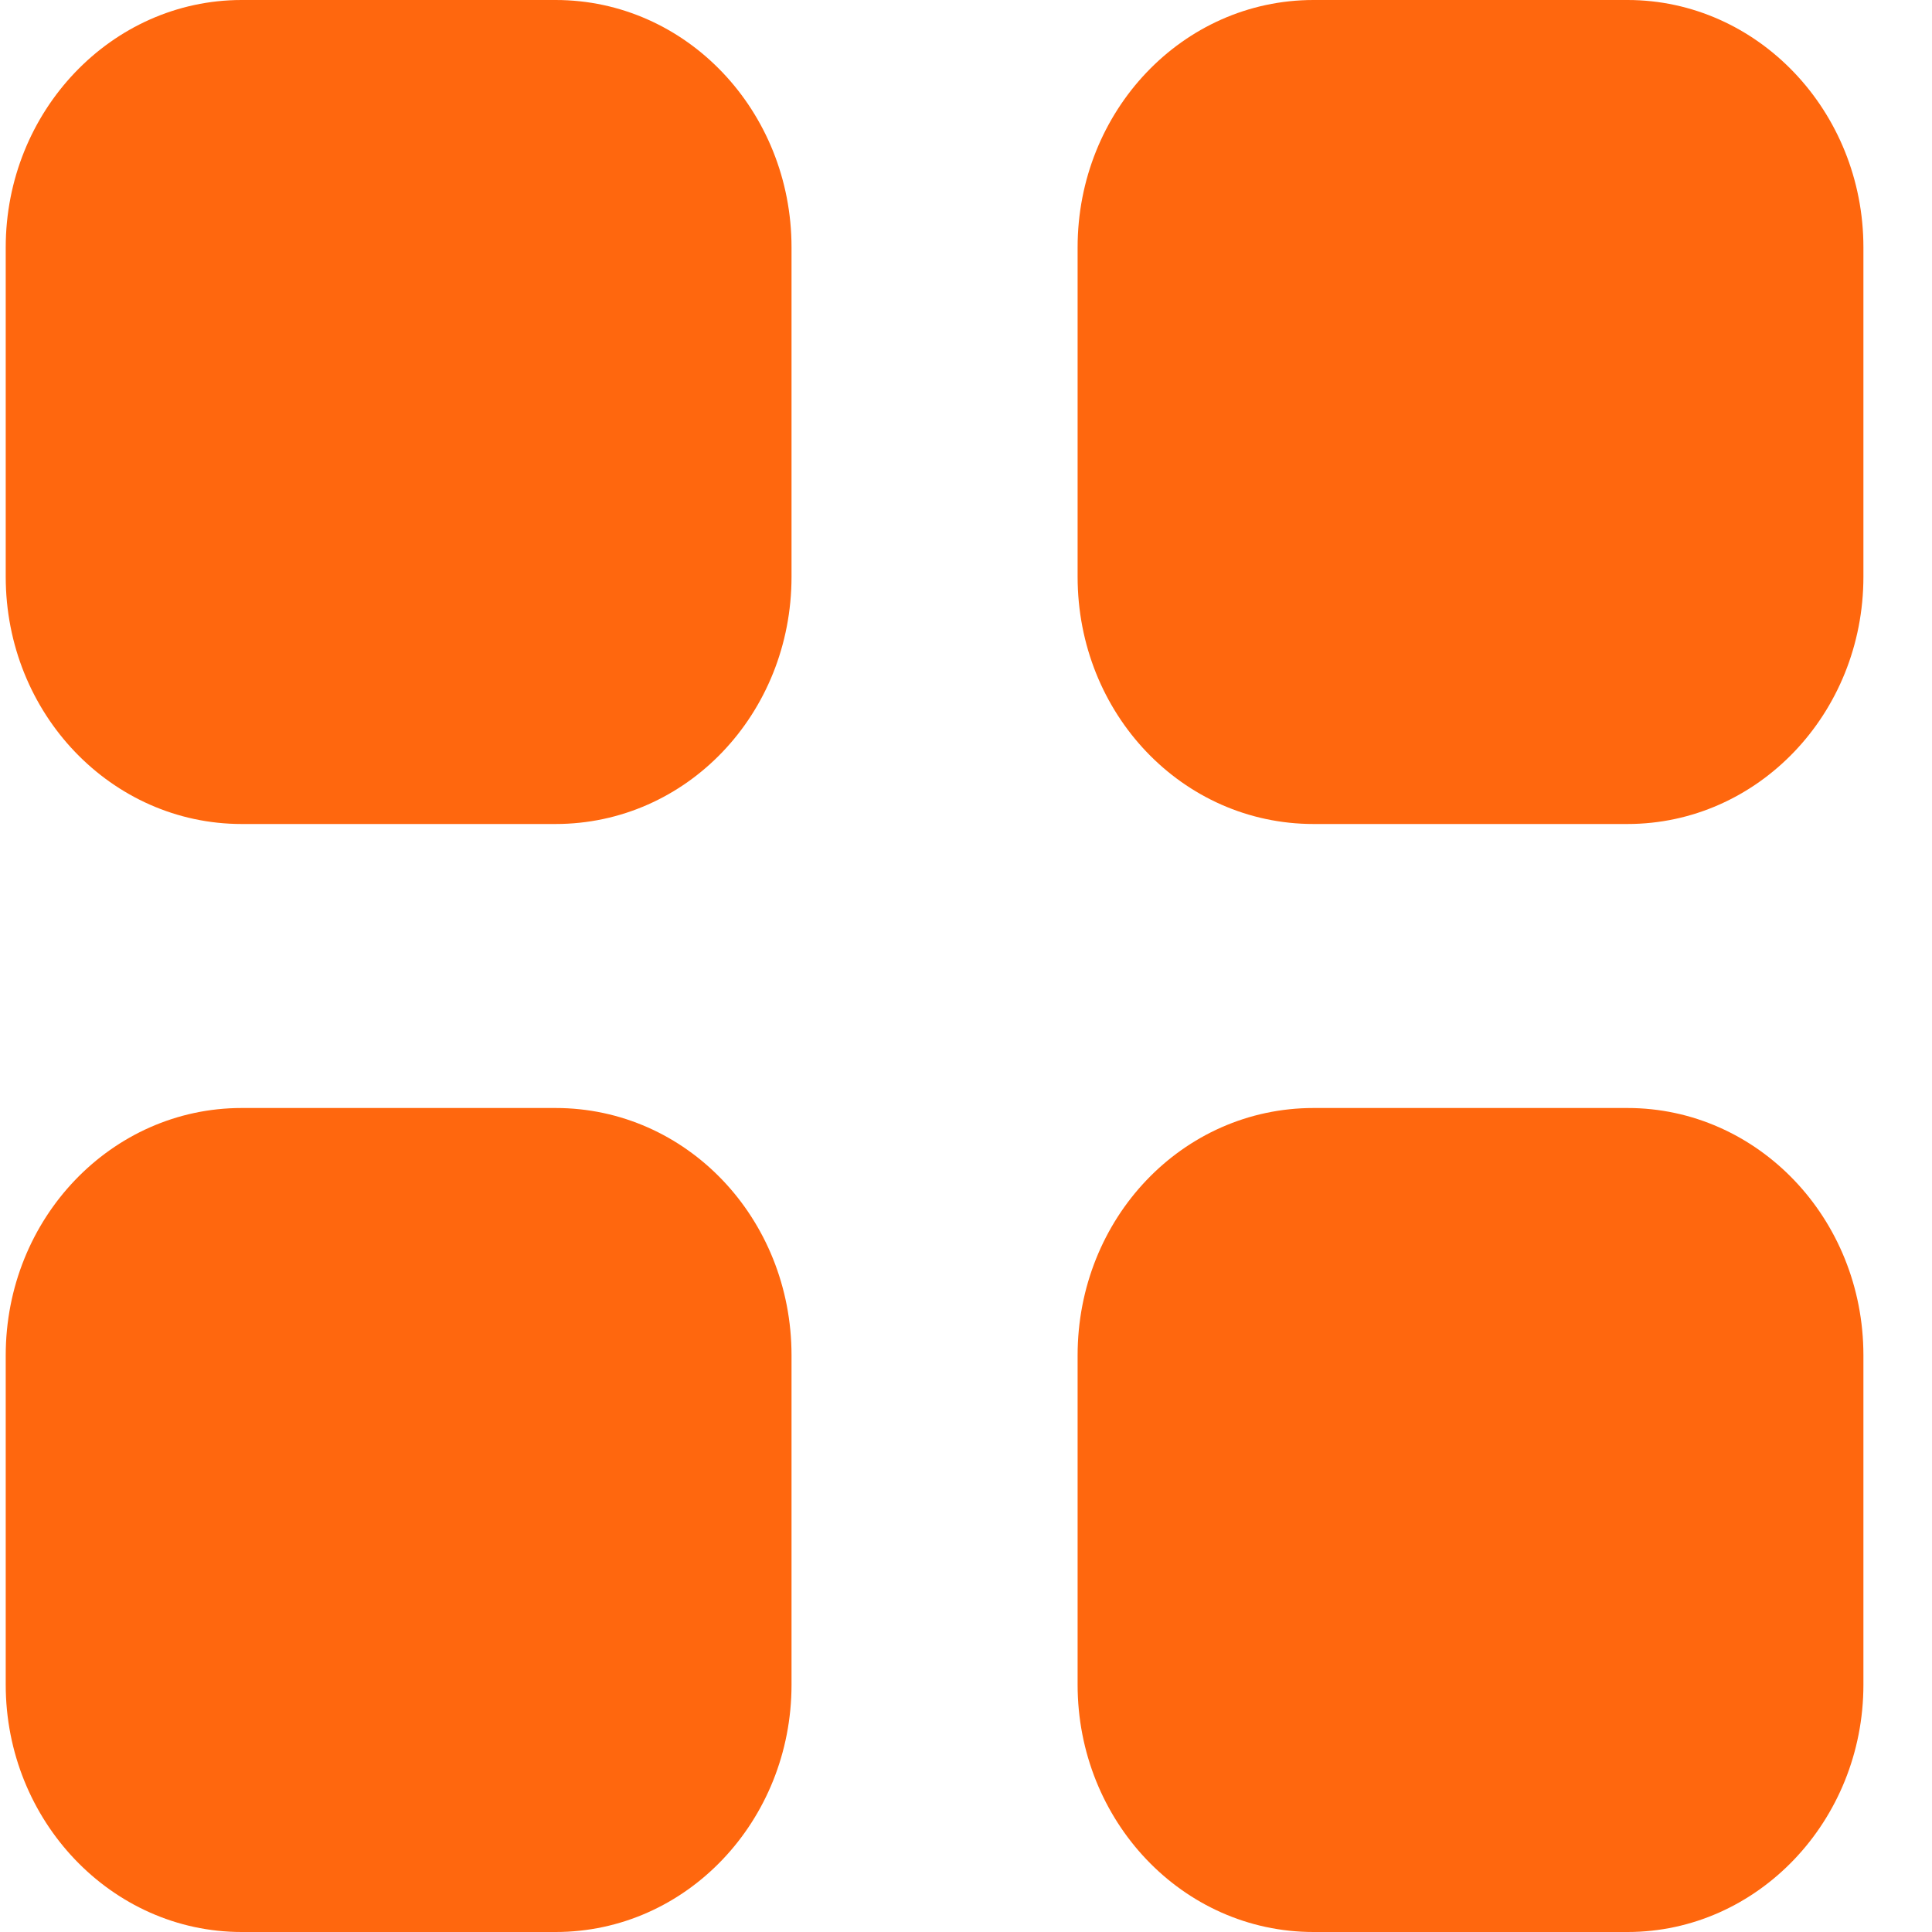 <svg width="26" height="26" viewBox="0 0 26 26" fill="none" xmlns="http://www.w3.org/2000/svg">
    <path fill-rule="evenodd" clip-rule="evenodd" d="M21.902 0H17.677C15.914 0 14.502 1.495 14.502 3.329V7.761C14.502 9.607 15.914 11.089 17.677 11.089H21.902C23.652 11.089 25.077 9.607 25.077 7.761V3.329C25.077 1.495 23.652 0 21.902 0ZM3.252 0H7.477C9.239 0 10.652 1.495 10.652 3.329V7.761C10.652 9.607 9.239 11.089 7.477 11.089H3.252C1.502 11.089 0.077 9.607 0.077 7.761V3.329C0.077 1.495 1.502 0 3.252 0ZM3.252 14.911H7.477C9.239 14.911 10.652 16.394 10.652 18.24V22.672C10.652 24.505 9.239 26 7.477 26H3.252C1.502 26 0.077 24.505 0.077 22.672V18.24C0.077 16.394 1.502 14.911 3.252 14.911ZM17.677 14.911H21.902C23.652 14.911 25.077 16.394 25.077 18.24V22.672C25.077 24.505 23.652 26 21.902 26H17.677C15.914 26 14.502 24.505 14.502 22.672V18.24C14.502 16.394 15.914 14.911 17.677 14.911Z" fill="#FF670E"/>
</svg>

